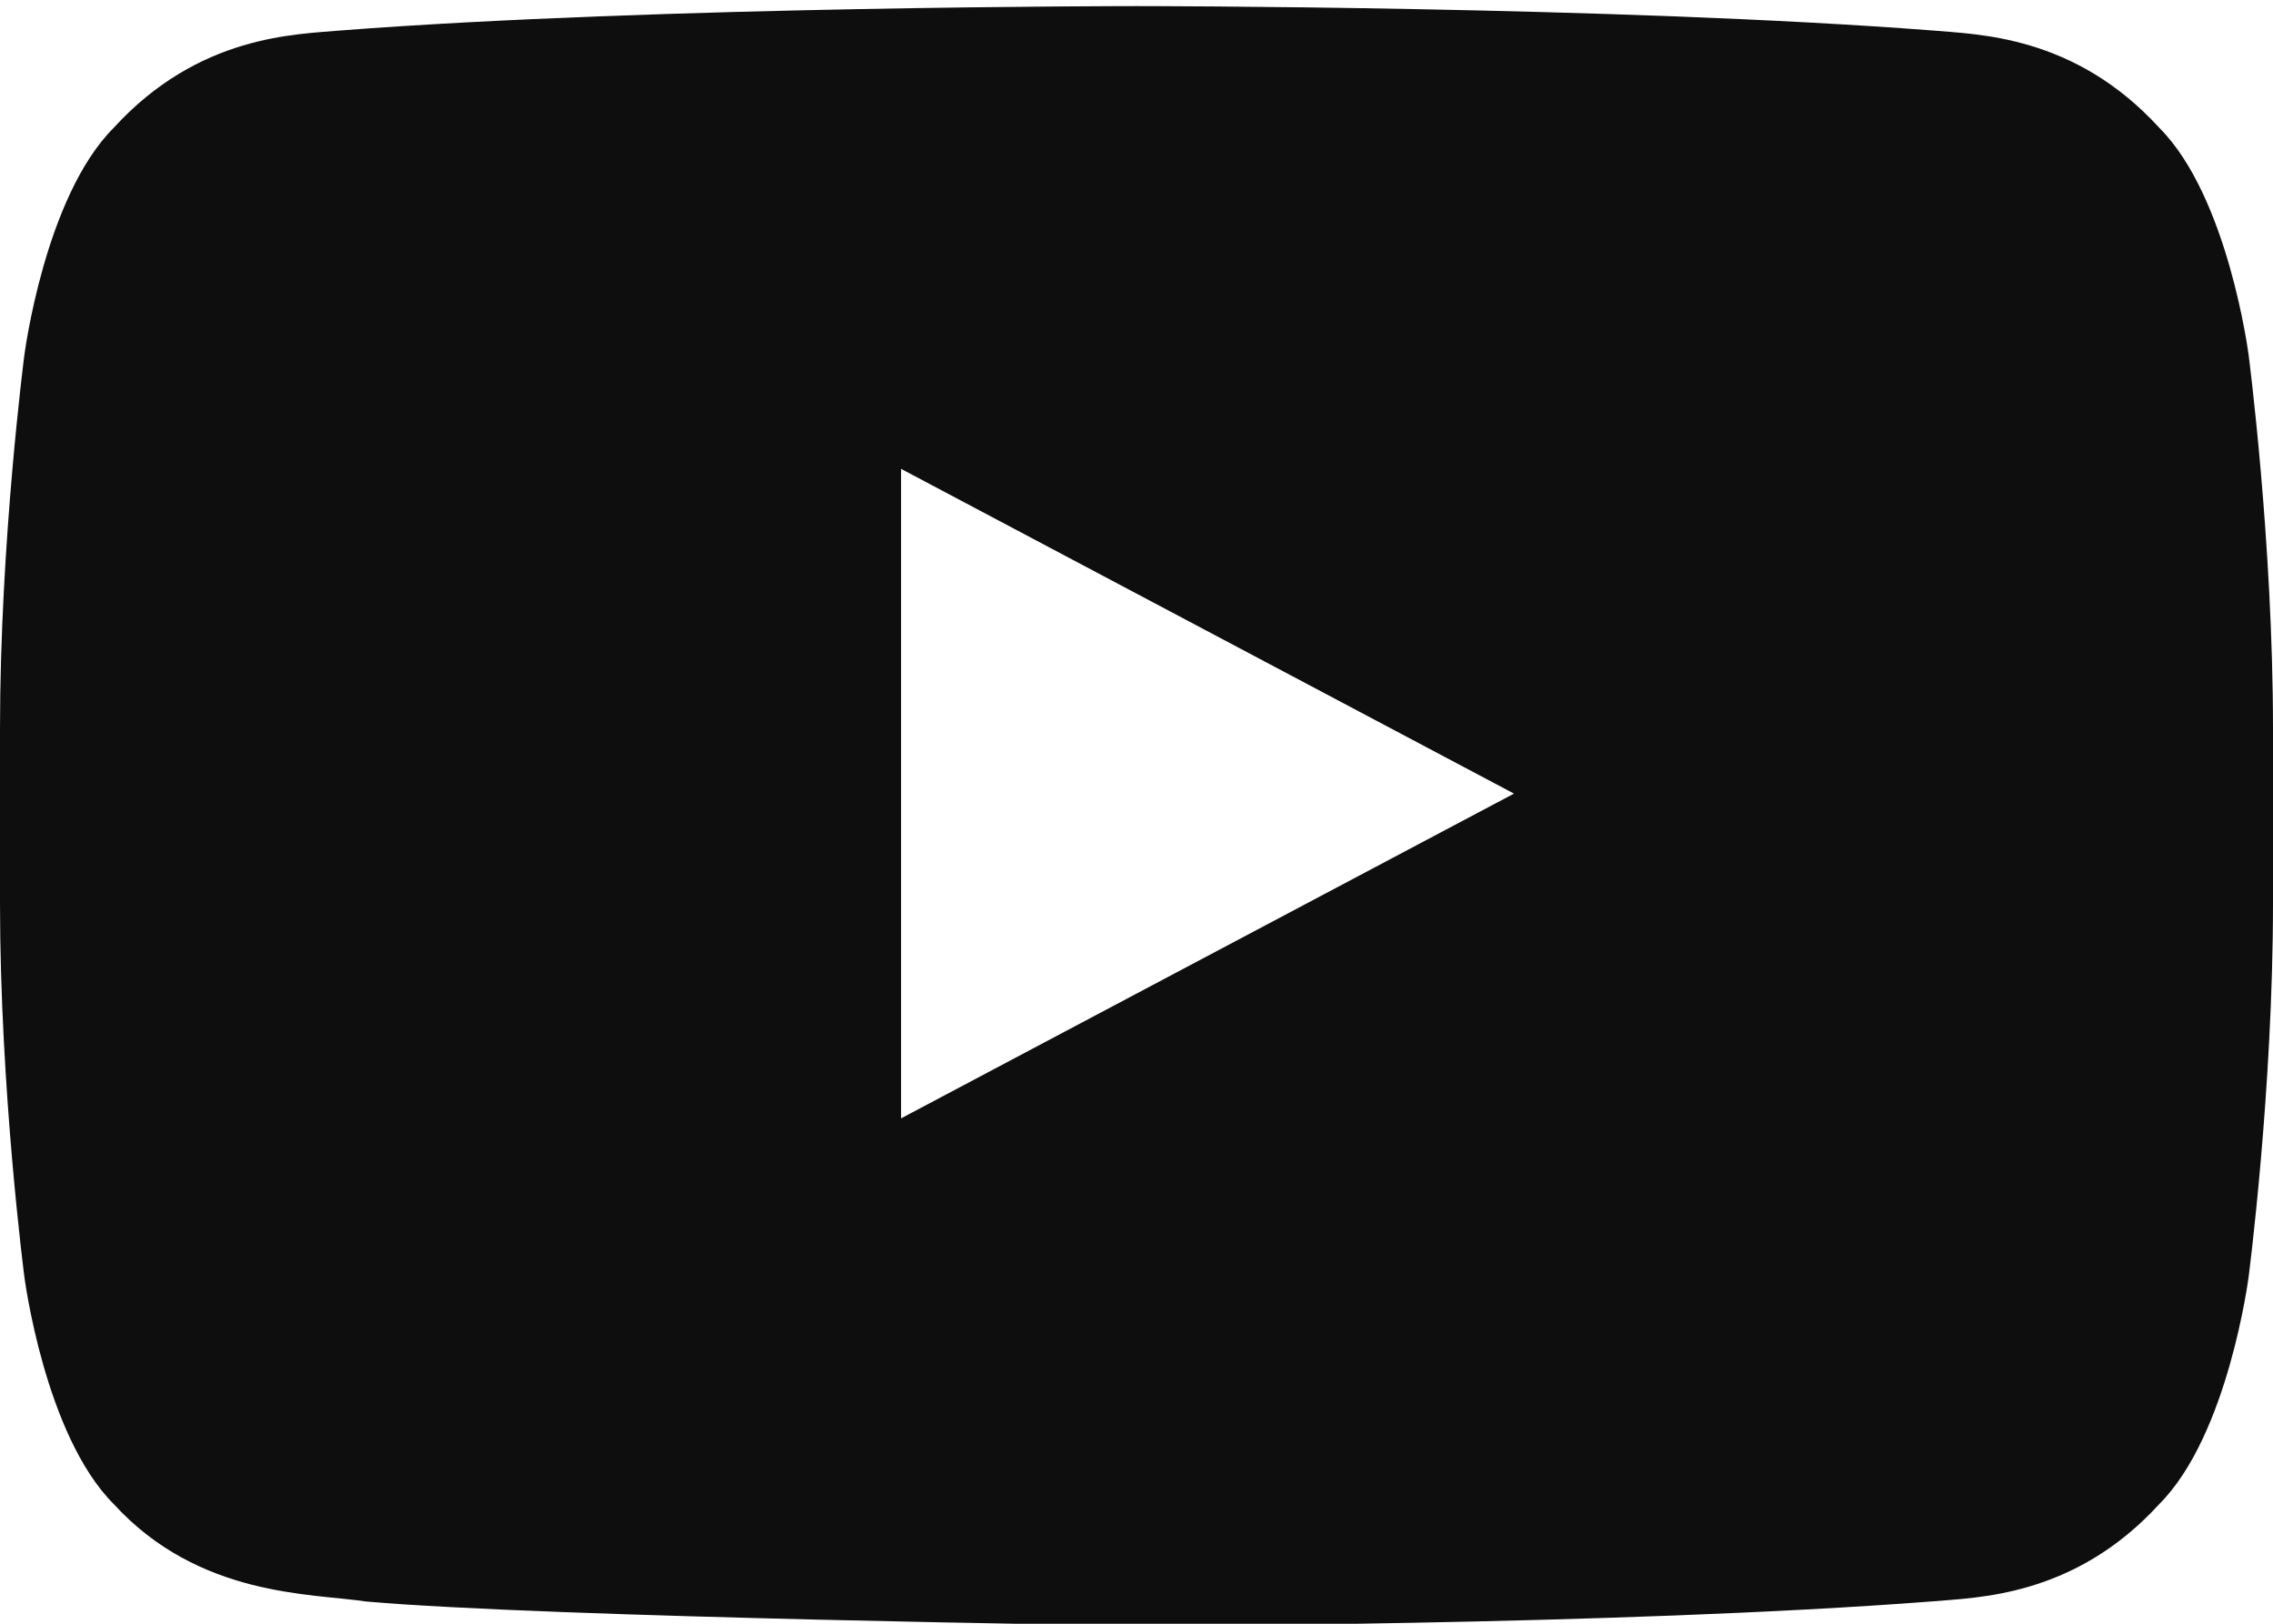 <svg xmlns="http://www.w3.org/2000/svg" width="56" height="40"  viewBox="0 0 56 39.7" enable-background="new 0 0 56 39.7"><path fill="#0F0E0E" d="M55.4 8.6s-.5-3.9-2.2-5.6c-2.1-2.3-4.5-2.3-5.6-2.4-7.8-.6-19.6-.6-19.6-.6s-11.8 0-19.6.6c-1.1.1-3.5.1-5.6 2.4-1.7 1.7-2.2 5.6-2.2 5.6s-.6 4.6-.6 9.2v4.3c0 4.6.6 9.2.6 9.2s.5 3.9 2.2 5.6c2.1 2.3 4.9 2.2 6.2 2.4 4.5.4 19 .6 19 .6s11.8 0 19.6-.6c1.1-.1 3.5-.1 5.6-2.4 1.7-1.7 2.2-5.6 2.2-5.6s.6-4.6.6-9.2v-4.3c0-4.6-.6-9.2-.6-9.2zm-33.2 18.8v-16l15.1 8-15.1 8z"/></svg>